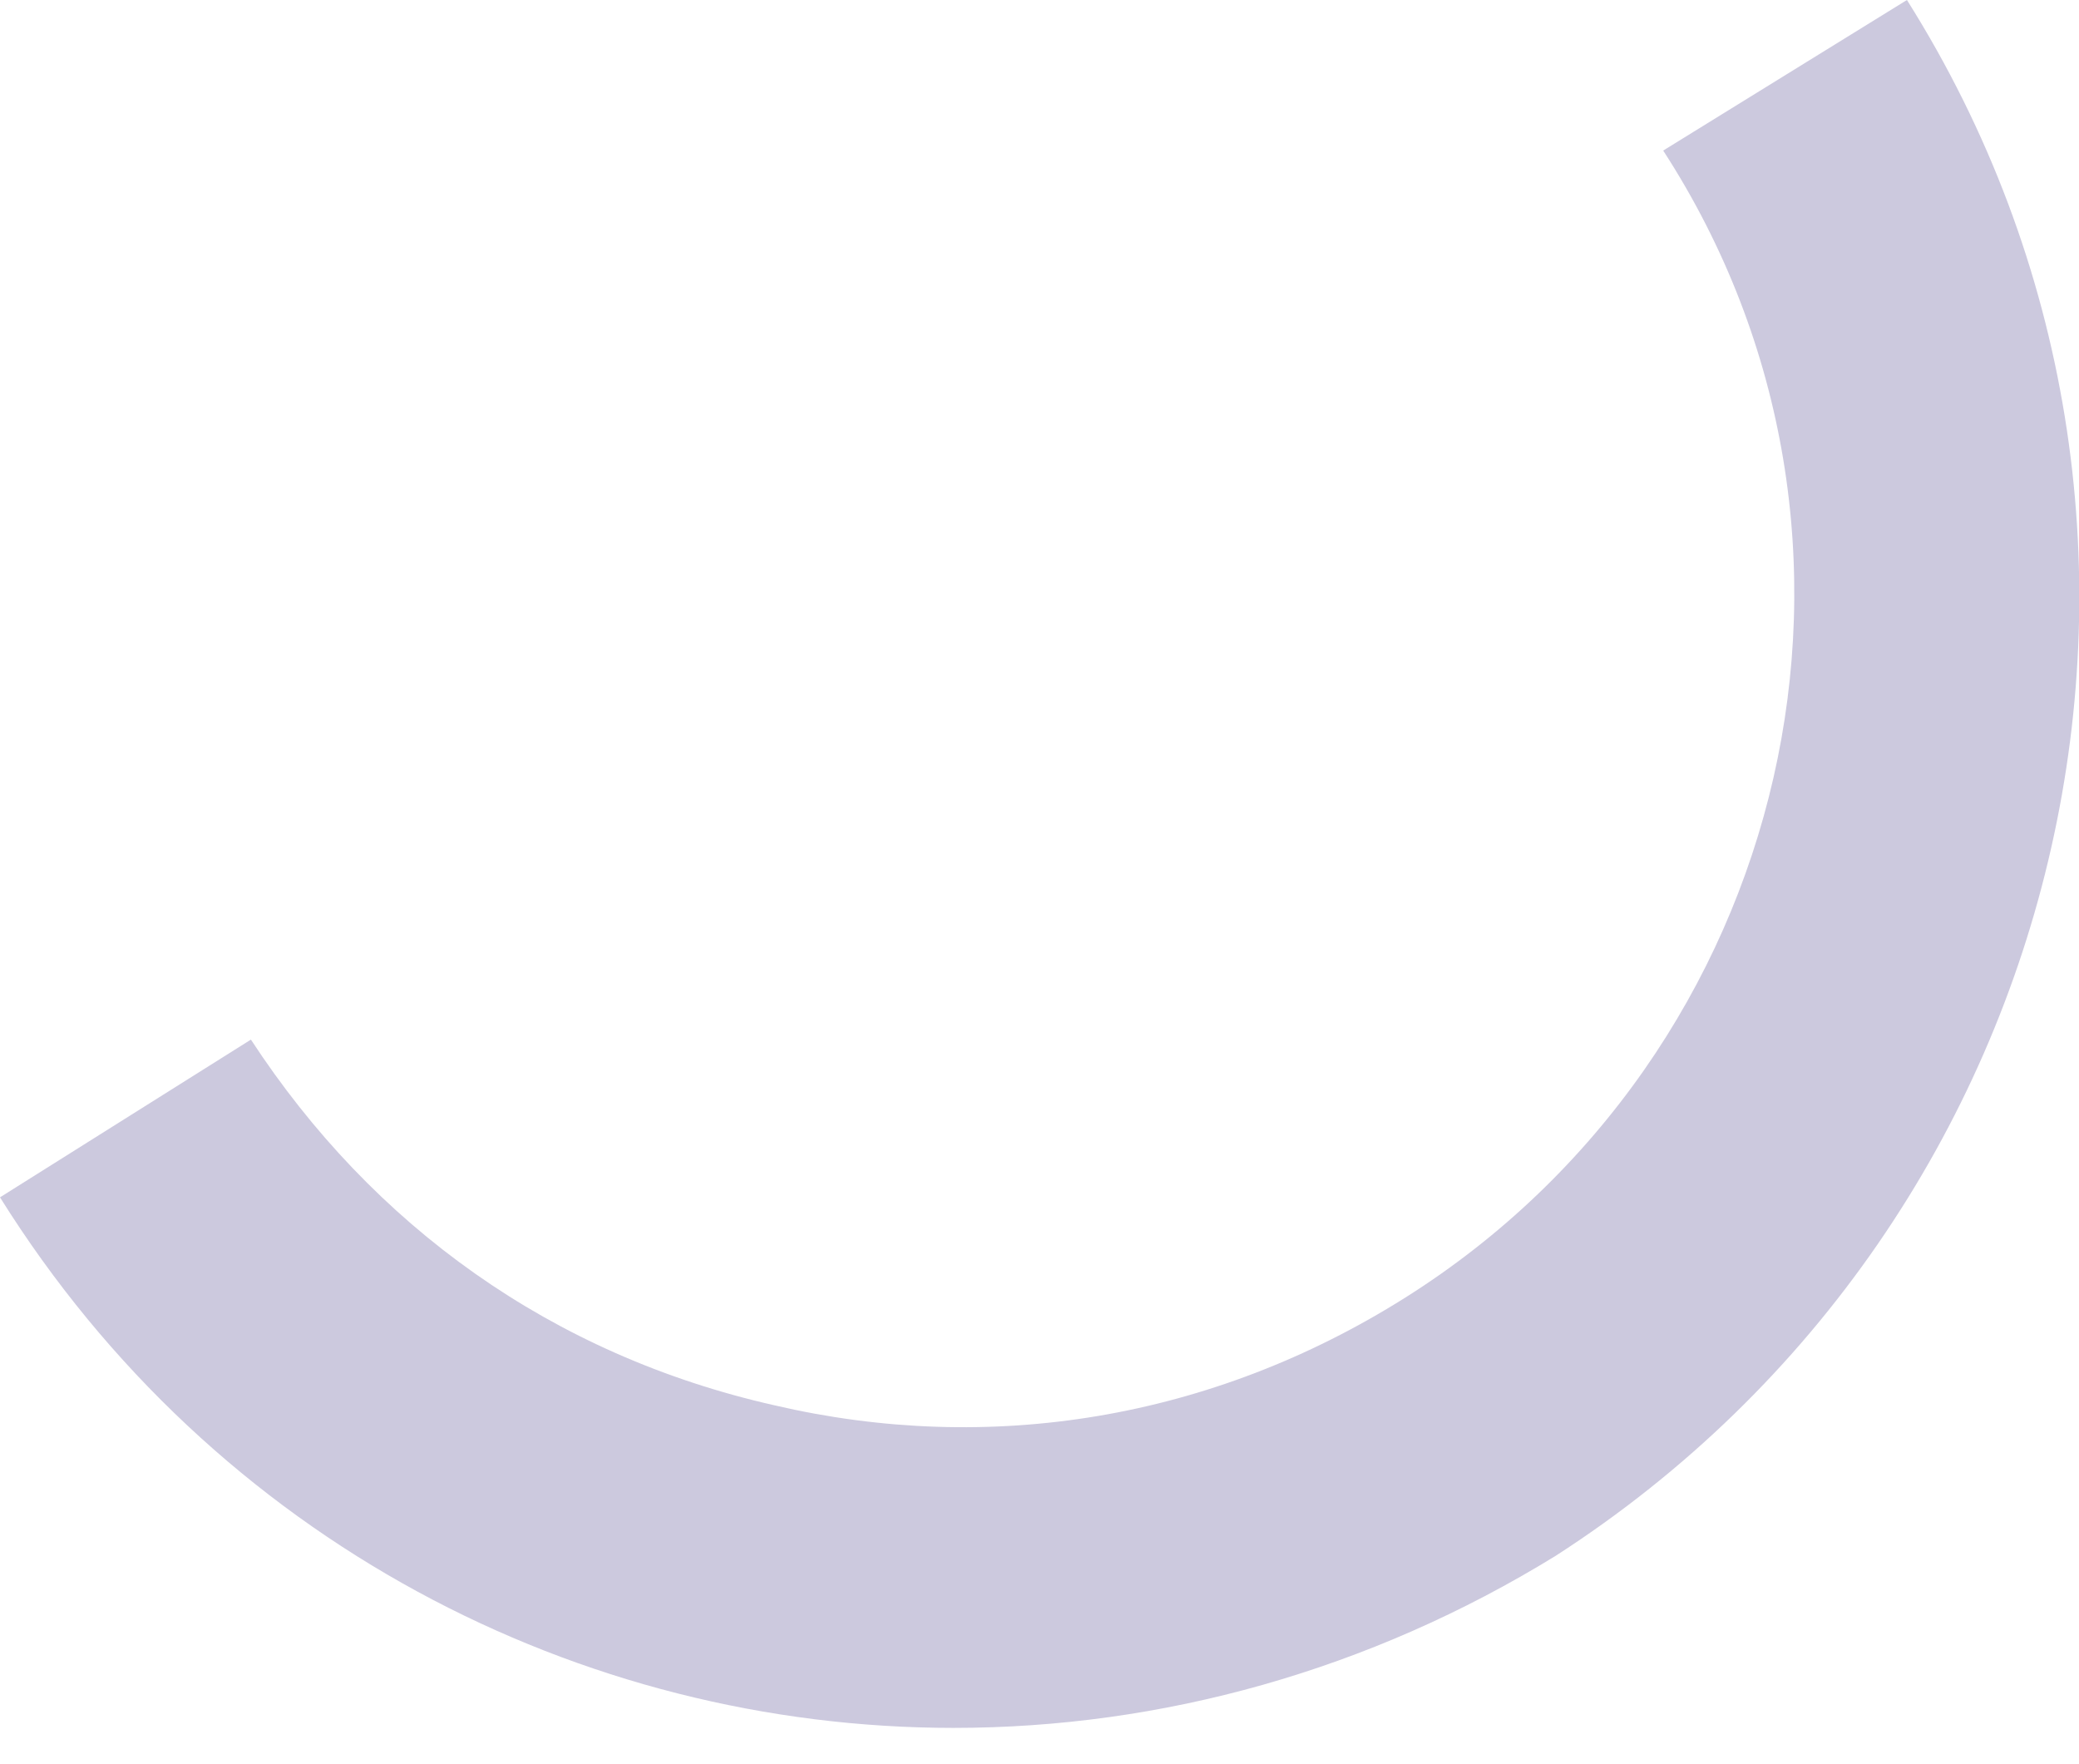 <?xml version="1.0" encoding="utf-8"?>
<!-- Generator: Adobe Illustrator 19.2.1, SVG Export Plug-In . SVG Version: 6.00 Build 0)  -->
<svg version="1.1" id="Layer_1" xmlns="http://www.w3.org/2000/svg" xmlns:xlink="http://www.w3.org/1999/xlink" x="0px" y="0px"
	 viewBox="0 0 29 24.6" style="enable-background:new 0 0 29 24.6;" xml:space="preserve">
<style type="text/css">
	.st0{fill:#CCC9DE;}
</style>
<g>
	<path class="st0" d="M13.3,24.1C8.1,24.1,3,21.5,0,16.7l3.5-2.2c1.7,2.6,4.2,4.4,7.3,5.1c3,0.7,6.1,0.2,8.8-1.5
		c5.4-3.4,7.1-10.6,3.6-16L26.6,0c4.6,7.3,2.4,17-4.9,21.7C19.1,23.3,16.2,24.1,13.3,24.1z"/>
</g>
</svg>
